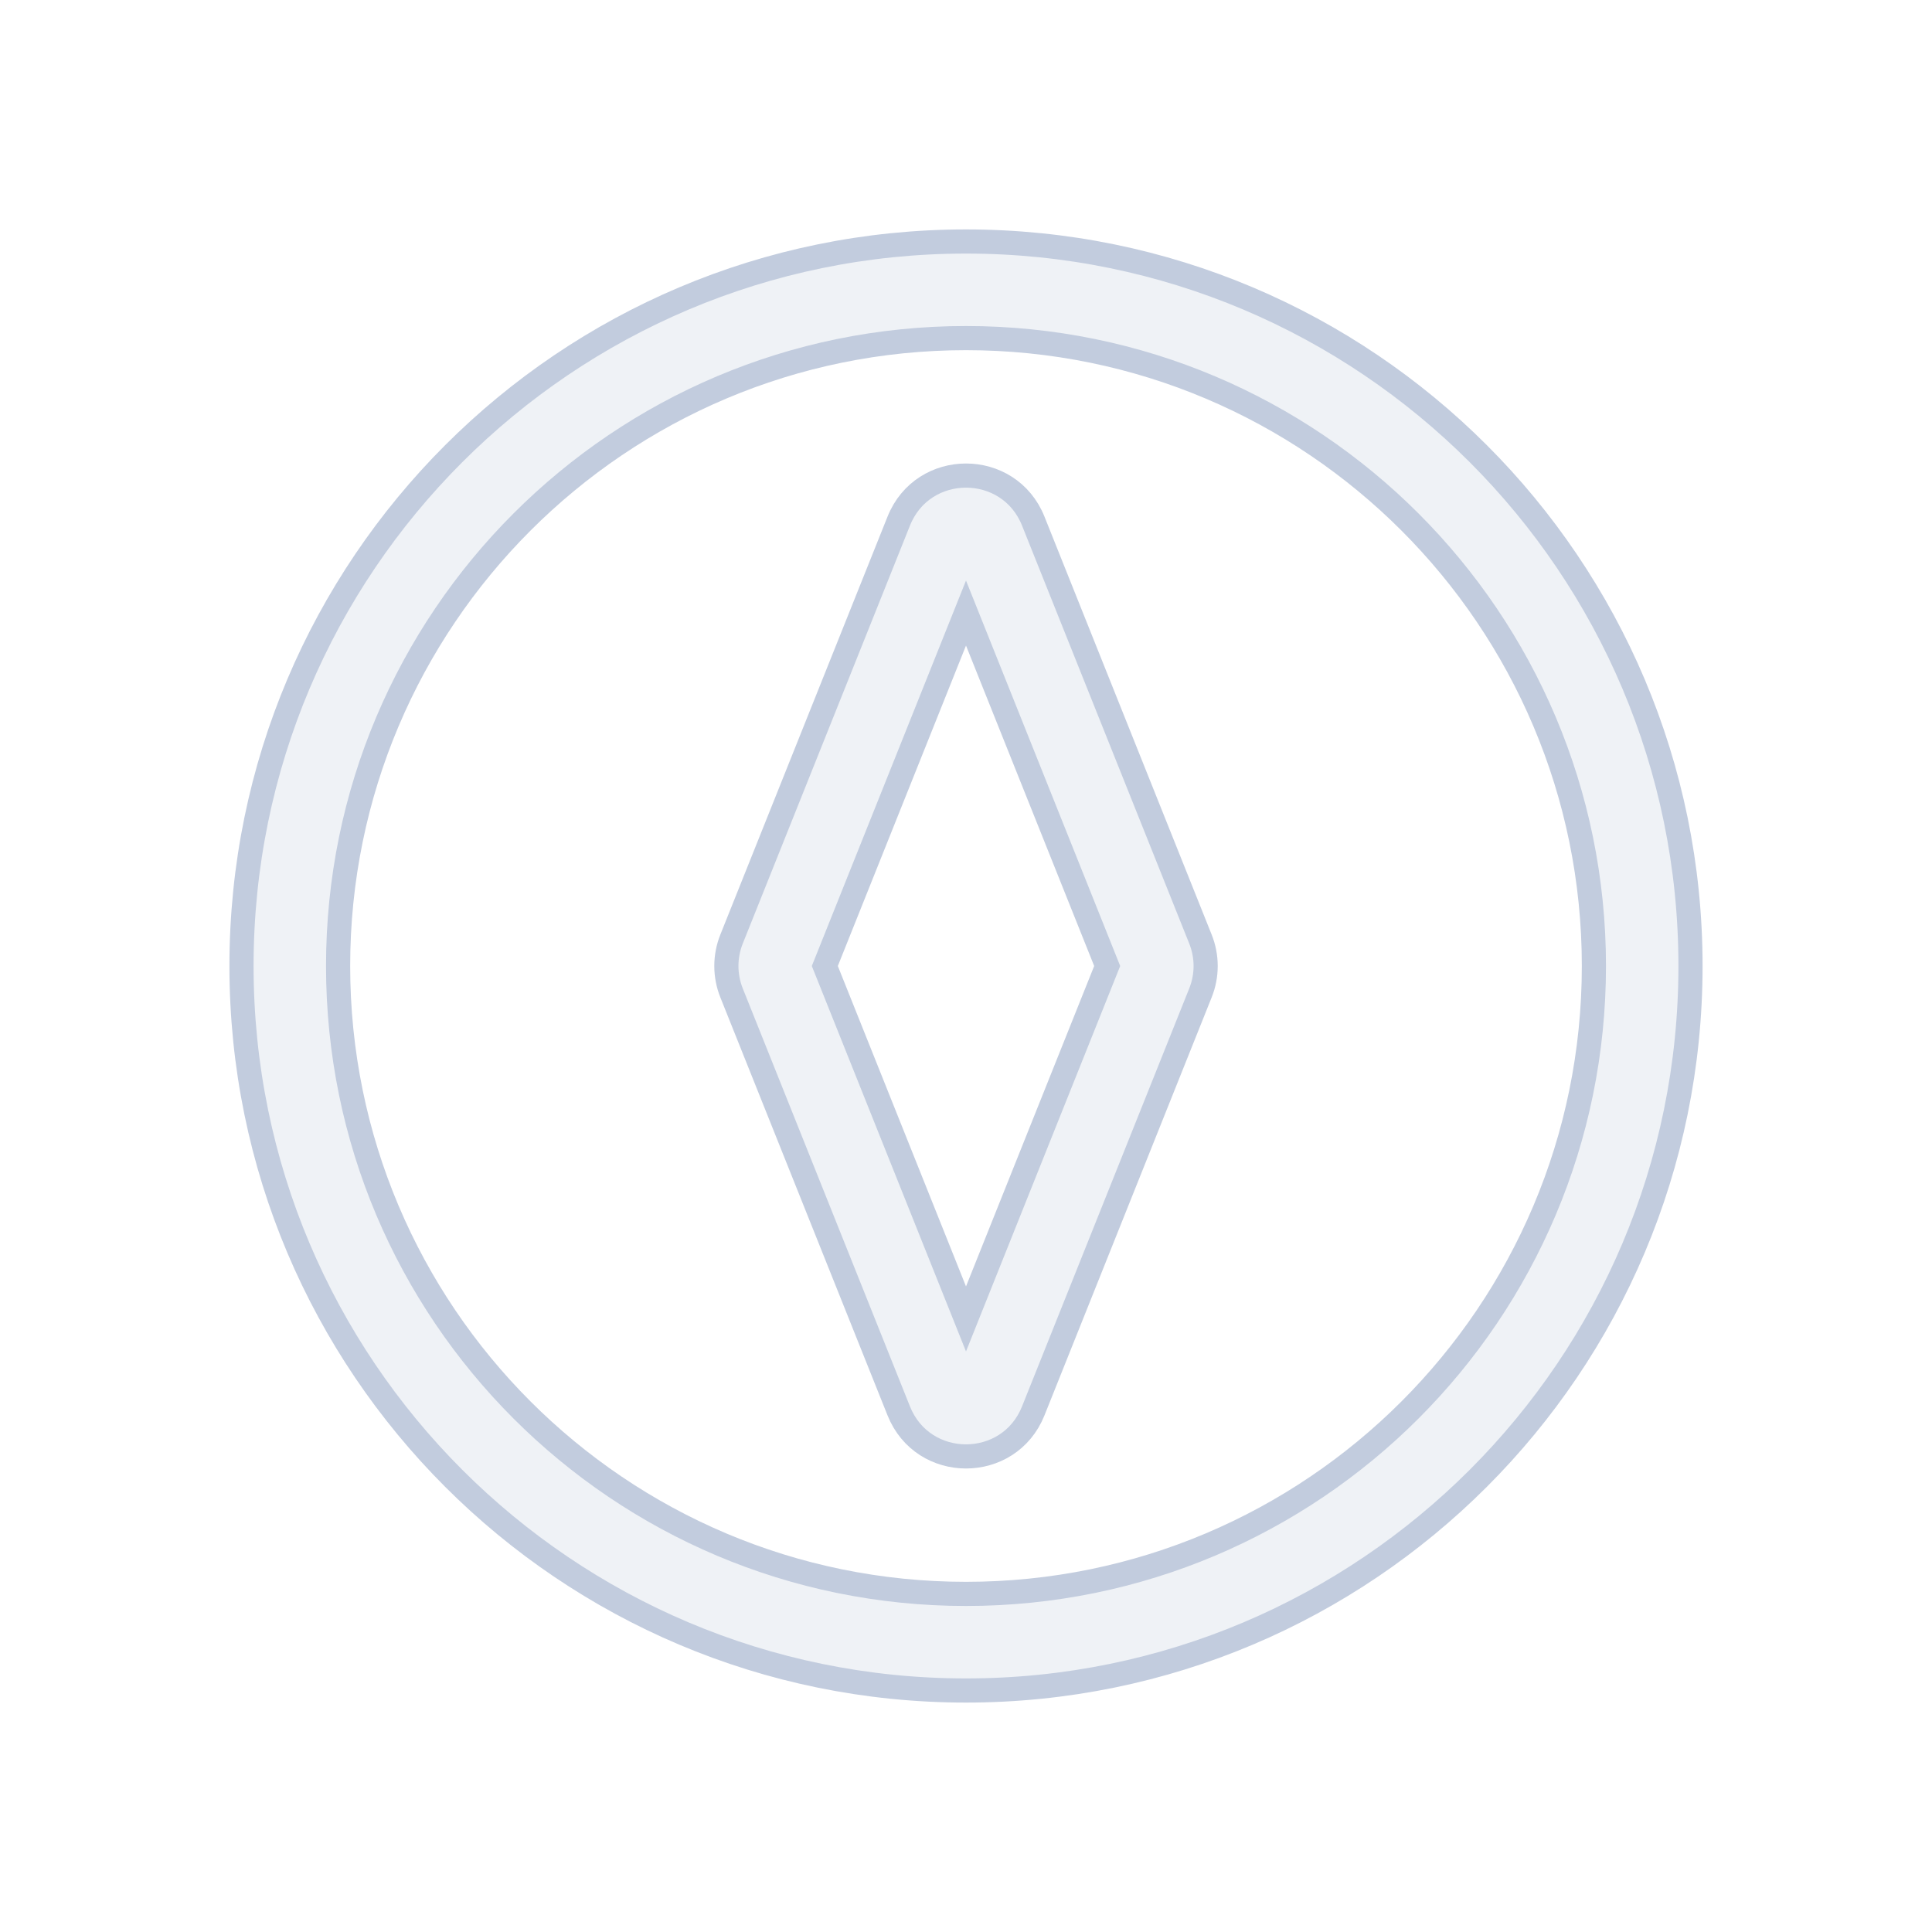 <svg width="80" height="80" viewBox="0 0 80 80" fill="none" xmlns="http://www.w3.org/2000/svg">
  <path fill-rule="evenodd" clip-rule="evenodd" d="M49.708 38.886L42.785 21.578C41.78 19.064 38.22 19.064 37.215 21.578L30.292 38.886C30.006 39.601 30.006 40.399 30.292 41.114L37.215 58.422C38.22 60.936 41.78 60.936 42.785 58.422L49.708 41.114C49.995 40.399 49.995 39.601 49.708 38.886ZM34.154 40L40 25.385L45.846 40L40 54.615L34.154 40Z" fill="#C2CCDE" fill-opacity="0.25" />
  <path fill-rule="evenodd" clip-rule="evenodd" d="M40 10C23.431 10 10 23.431 10 40C10 56.569 23.431 70 40 70C56.569 70 70 56.569 70 40C70 23.431 56.569 10 40 10ZM14 40C14 25.641 25.641 14 40 14C54.359 14 66 25.641 66 40C66 54.359 54.359 66 40 66C25.641 66 14 54.359 14 40Z" fill="#C2CCDE" fill-opacity="0.25" />
  <path fill-rule="evenodd" clip-rule="evenodd" d="M49.708 38.886L42.785 21.578C41.78 19.064 38.22 19.064 37.215 21.578L30.292 38.886C30.006 39.601 30.006 40.399 30.292 41.114L37.215 58.422C38.22 60.936 41.78 60.936 42.785 58.422L49.708 41.114C49.995 40.399 49.995 39.601 49.708 38.886ZM34.154 40L40 25.385L45.846 40L40 54.615L34.154 40Z" stroke="#C2CCDE" stroke-linecap="square" />
  <path fill-rule="evenodd" clip-rule="evenodd" d="M40 10C23.431 10 10 23.431 10 40C10 56.569 23.431 70 40 70C56.569 70 70 56.569 70 40C70 23.431 56.569 10 40 10ZM14 40C14 25.641 25.641 14 40 14C54.359 14 66 25.641 66 40C66 54.359 54.359 66 40 66C25.641 66 14 54.359 14 40Z" stroke="#C2CCDE" stroke-linecap="square" />
</svg>